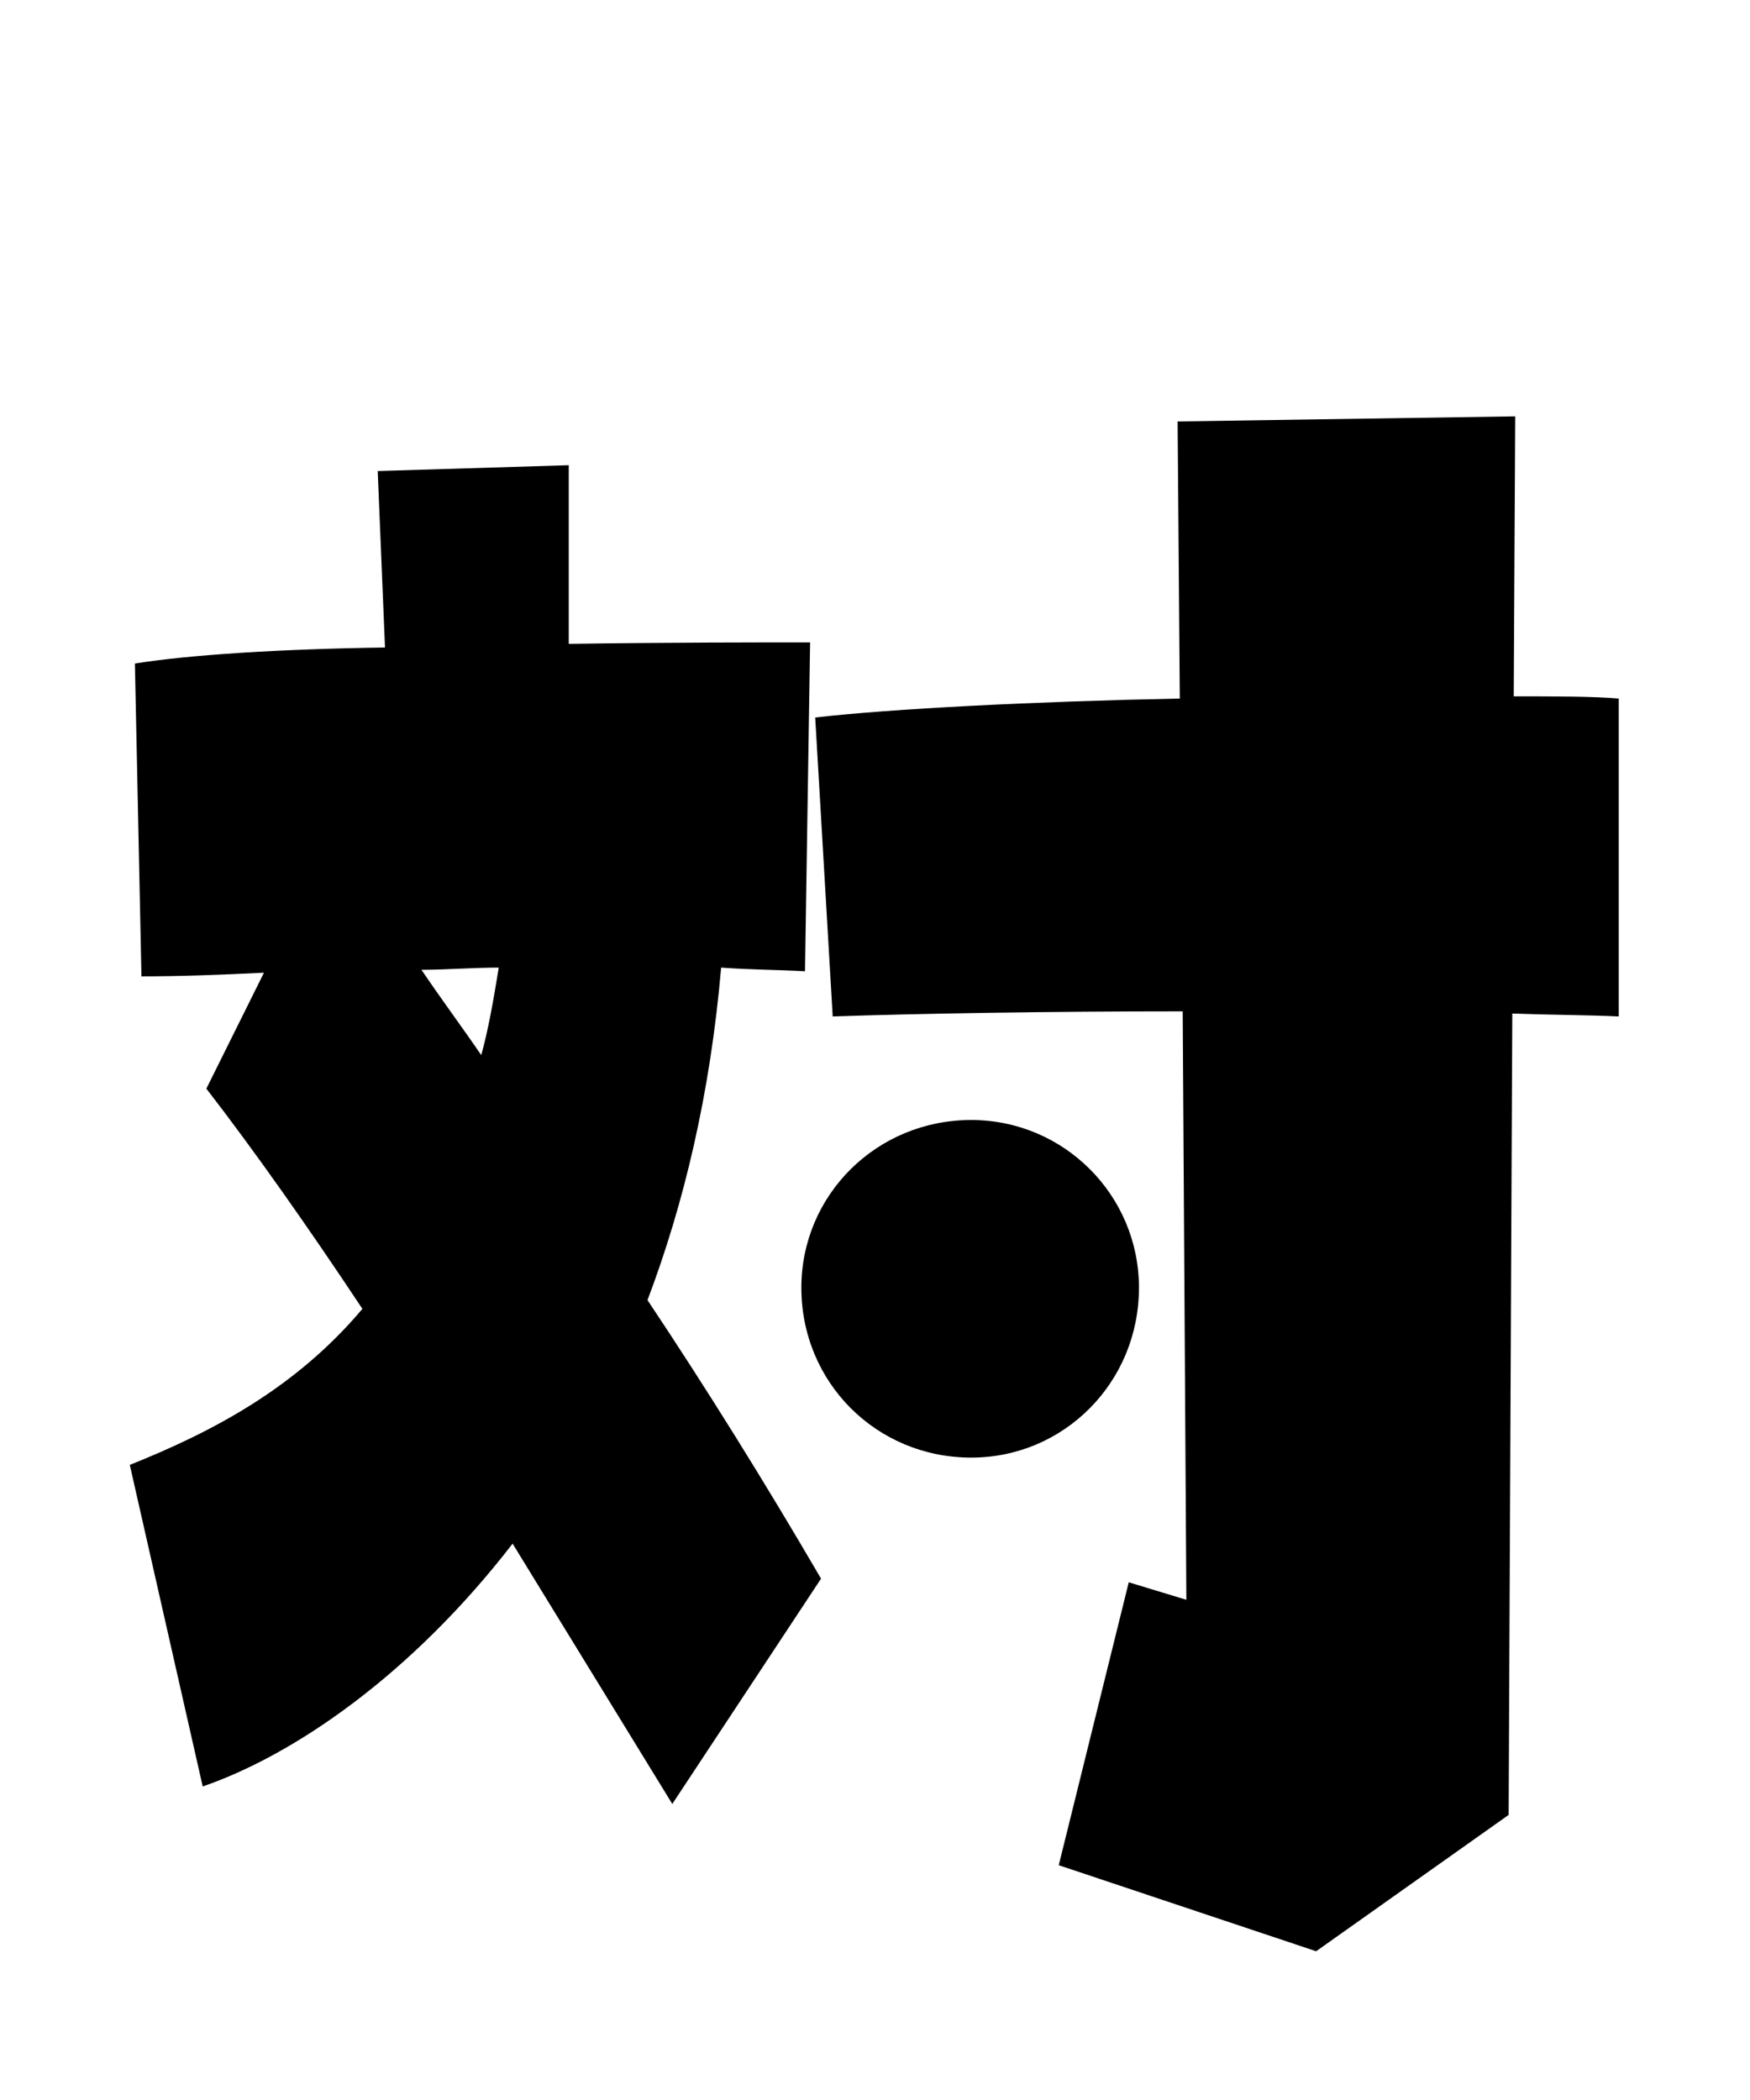<svg xmlns="http://www.w3.org/2000/svg" viewBox="0 0 24 28.8">
  <path d="M22.20 9.58C21.84 9.55 21.36 9.55 20.76 9.55L20.78 5.71L16.15 5.78L16.18 9.58C14.18 9.62 12.22 9.72 11.18 9.84L11.42 13.94C12.58 13.90 14.38 13.87 16.22 13.87L16.27 21.94L15.48 21.70L14.52 25.58L18.05 26.76L20.69 24.89L20.74 13.90C21.29 13.92 21.79 13.92 22.20 13.94ZM9.89 13.27C10.30 13.30 10.68 13.30 11.04 13.32L11.11 8.81C10.42 8.81 9.17 8.81 7.80 8.83L7.80 6.38L5.18 6.46L5.28 8.88C3.86 8.90 2.59 8.98 1.85 9.10L1.94 13.39C2.45 13.39 3.02 13.37 3.62 13.34L2.83 14.93C3.48 15.77 4.22 16.82 4.97 17.95C4.06 19.03 2.93 19.63 1.78 20.09L2.78 24.50C4.03 24.07 5.64 22.97 7.03 21.17L9.22 24.74L11.26 21.65C10.49 20.33 9.70 19.06 8.88 17.83C9.38 16.51 9.74 15 9.89 13.27ZM5.78 13.30C6.12 13.30 6.48 13.27 6.84 13.27C6.77 13.70 6.70 14.11 6.60 14.47C6.34 14.09 6.05 13.70 5.78 13.30ZM15.62 17.66C15.62 16.39 14.59 15.36 13.32 15.36C12.02 15.36 10.99 16.39 10.99 17.66C10.99 18.96 12.02 19.99 13.32 19.99C14.59 19.99 15.62 18.96 15.62 17.66Z" transform="translate(0, 0)" />
</svg>